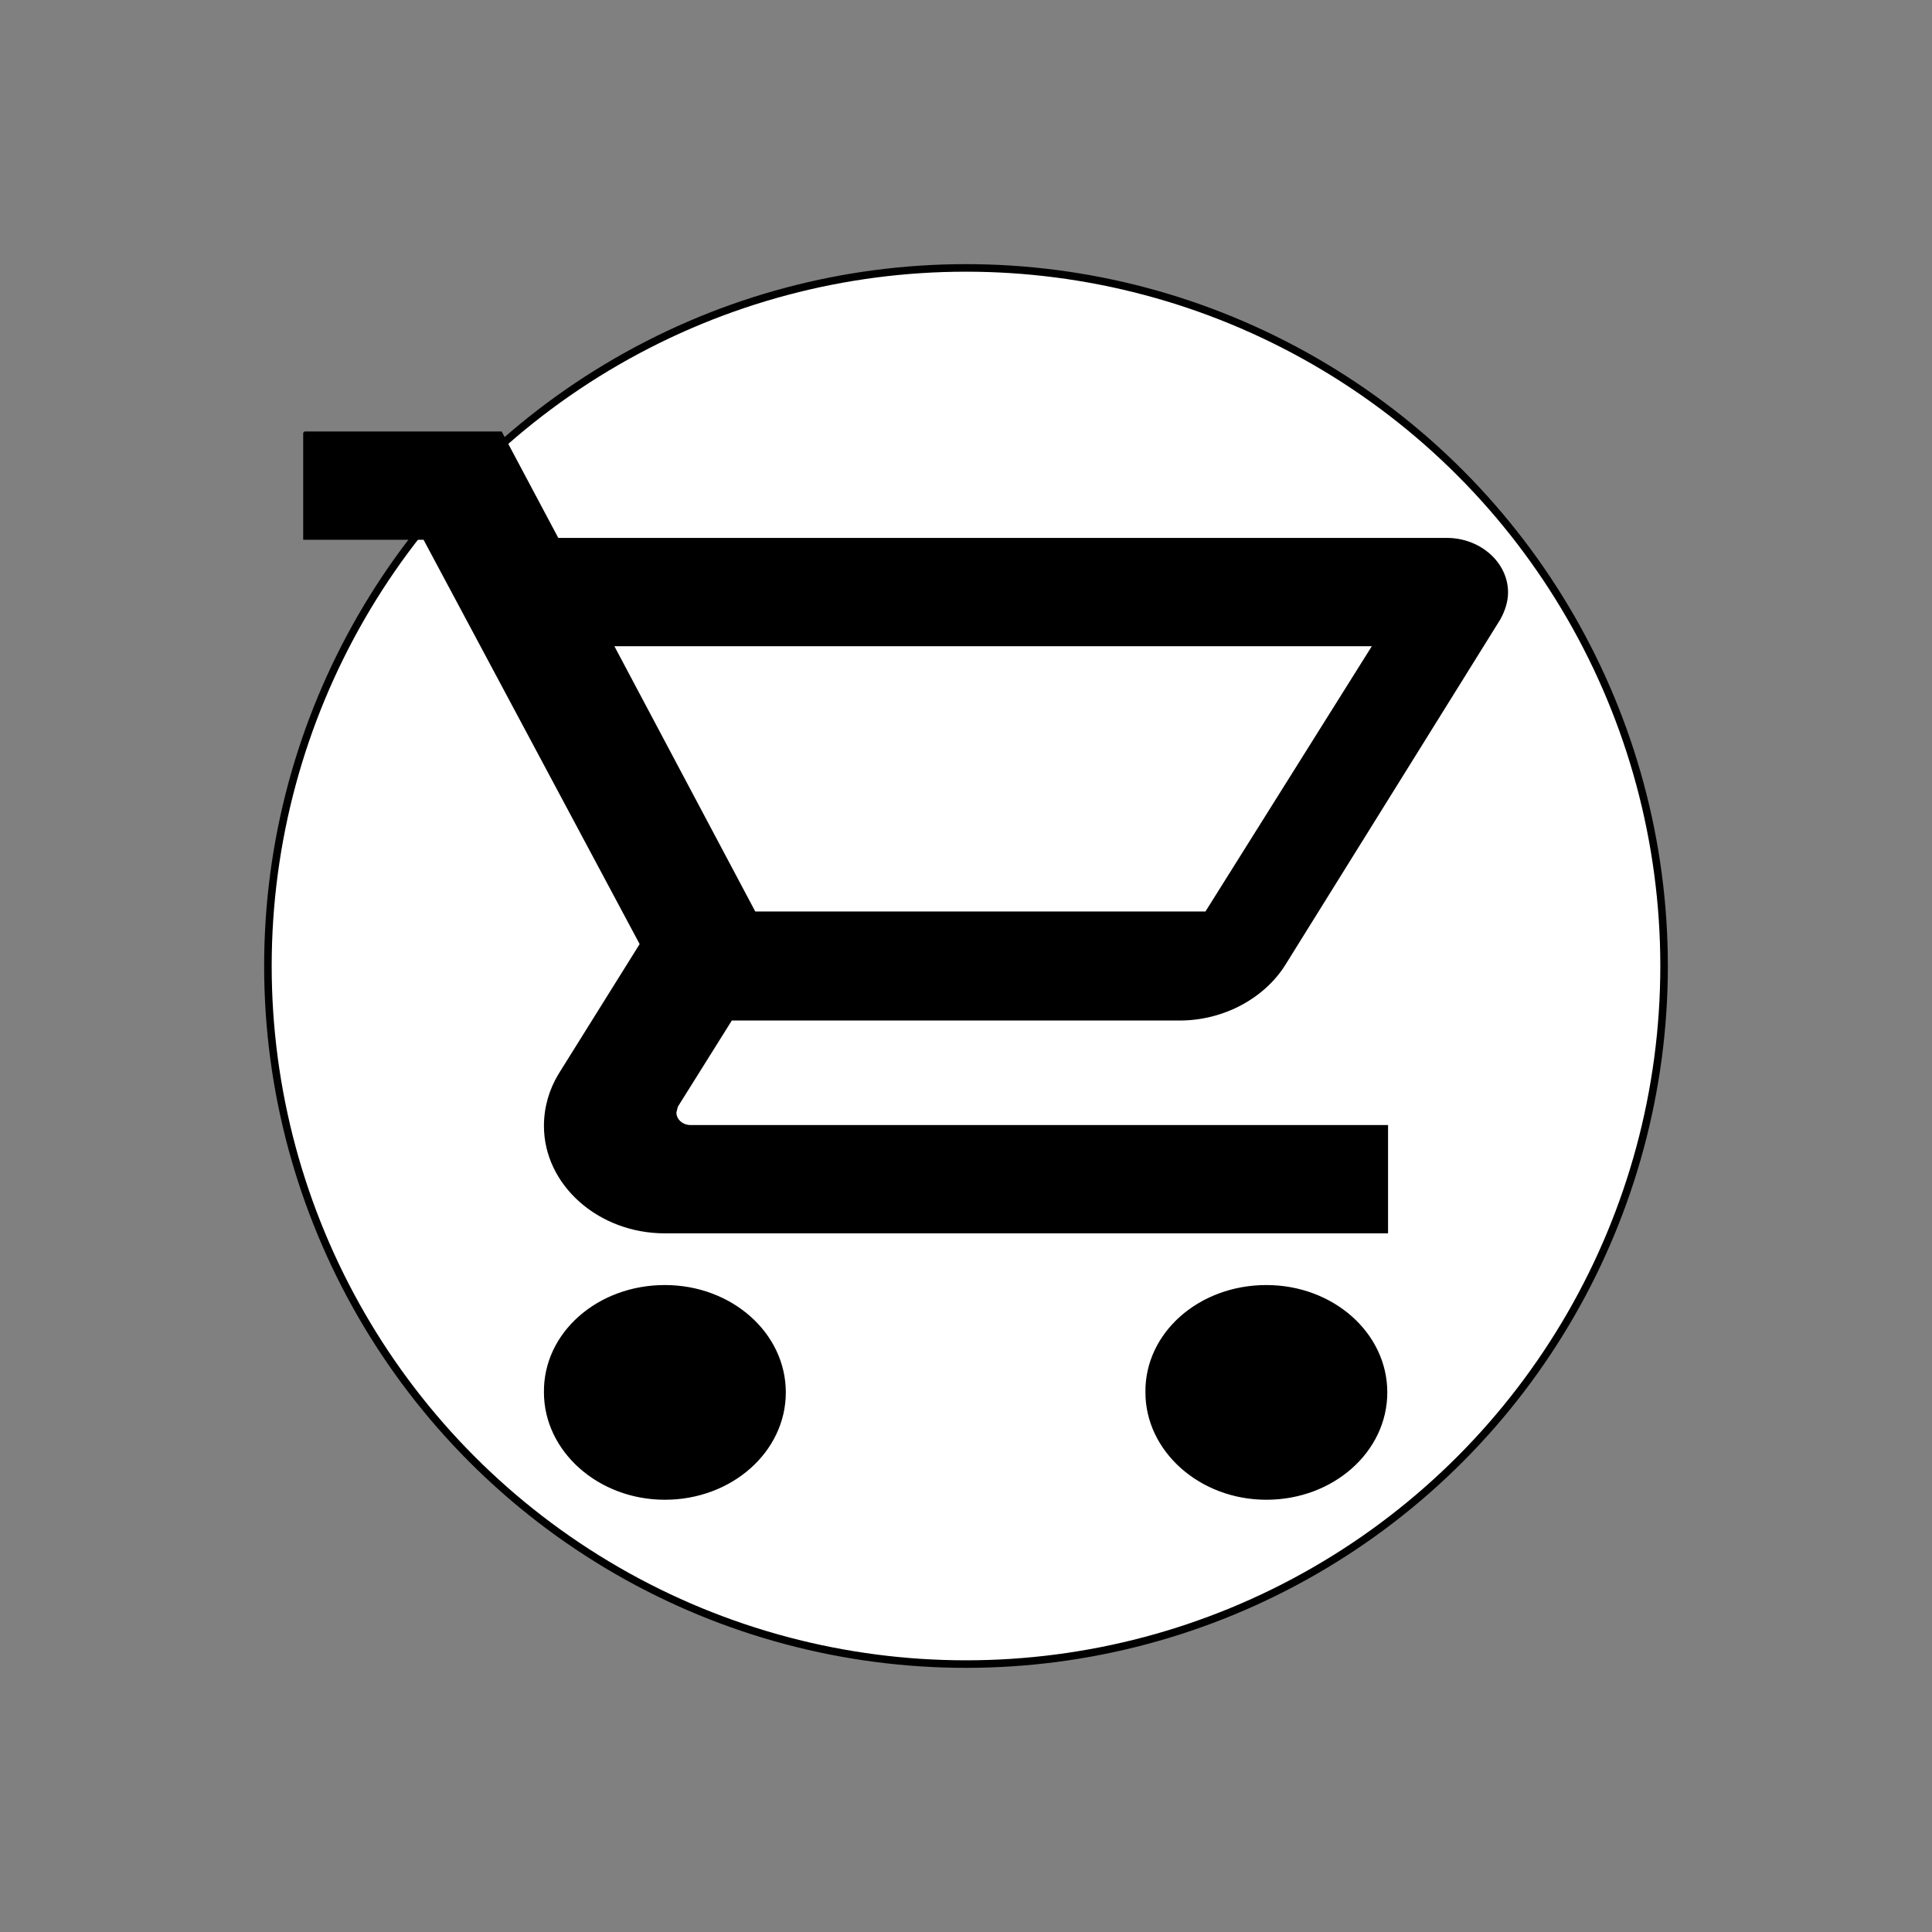 <?xml version="1.0" encoding="utf-8"?>
<!-- Generator: Adobe Illustrator 24.1.2, SVG Export Plug-In . SVG Version: 6.00 Build 0)  -->
<svg version="1.1" id="Слой_1" xmlns="http://www.w3.org/2000/svg" xmlns:xlink="http://www.w3.org/1999/xlink" x="0px" y="0px"
	 viewBox="0 0 256 256" style="enable-background:new 0 0 256 256;" xml:space="preserve">
<rect x="0" y="0" width="256" height="256" fill="#808080" stroke="none"/>
<style type="text/css">
	.st0{fill:#FFFFFF;stroke:#000000;stroke-miterlimit:10;}
	.st1{stroke:#000000;stroke-width:0.25;stroke-miterlimit:10;}
</style>
<circle class="st0" cx="128" cy="128" r="92.5"/>
<path class="st1" d="M167.8,170.4c8.8,0,15.9,6.3,15.9,14.1c0,7.8-7.1,14.1-15.9,14.1c-8.8,0-15.9-6.4-15.9-14.1
	C151.8,176.7,158.9,170.4,167.8,170.4 M40.3,57.3h26.1l7.5,14.1h117.8c4.4,0,8,3.2,8,7.1c0,1.2-0.4,2.4-1,3.5l-28.5,45.8
	c-2.7,4.3-8,7.3-13.9,7.3H96.9l-7.2,11.5l-0.2,0.8c0,1,0.9,1.8,2,1.8h92.3v14.1H88.1c-8.8,0-15.9-6.4-15.9-14.1
	c0-2.5,0.7-4.8,1.9-6.8l10.8-17.3L56.2,71.4H40.3V57.3 M88.1,170.4c8.8,0,15.9,6.3,15.9,14.1c0,7.8-7.1,14.1-15.9,14.1
	c-8.8,0-15.9-6.4-15.9-14.1C72.1,176.7,79.2,170.4,88.1,170.4 M159.8,120.9l22.2-35.4H81.2l18.8,35.4H159.8z"/>
</svg>
